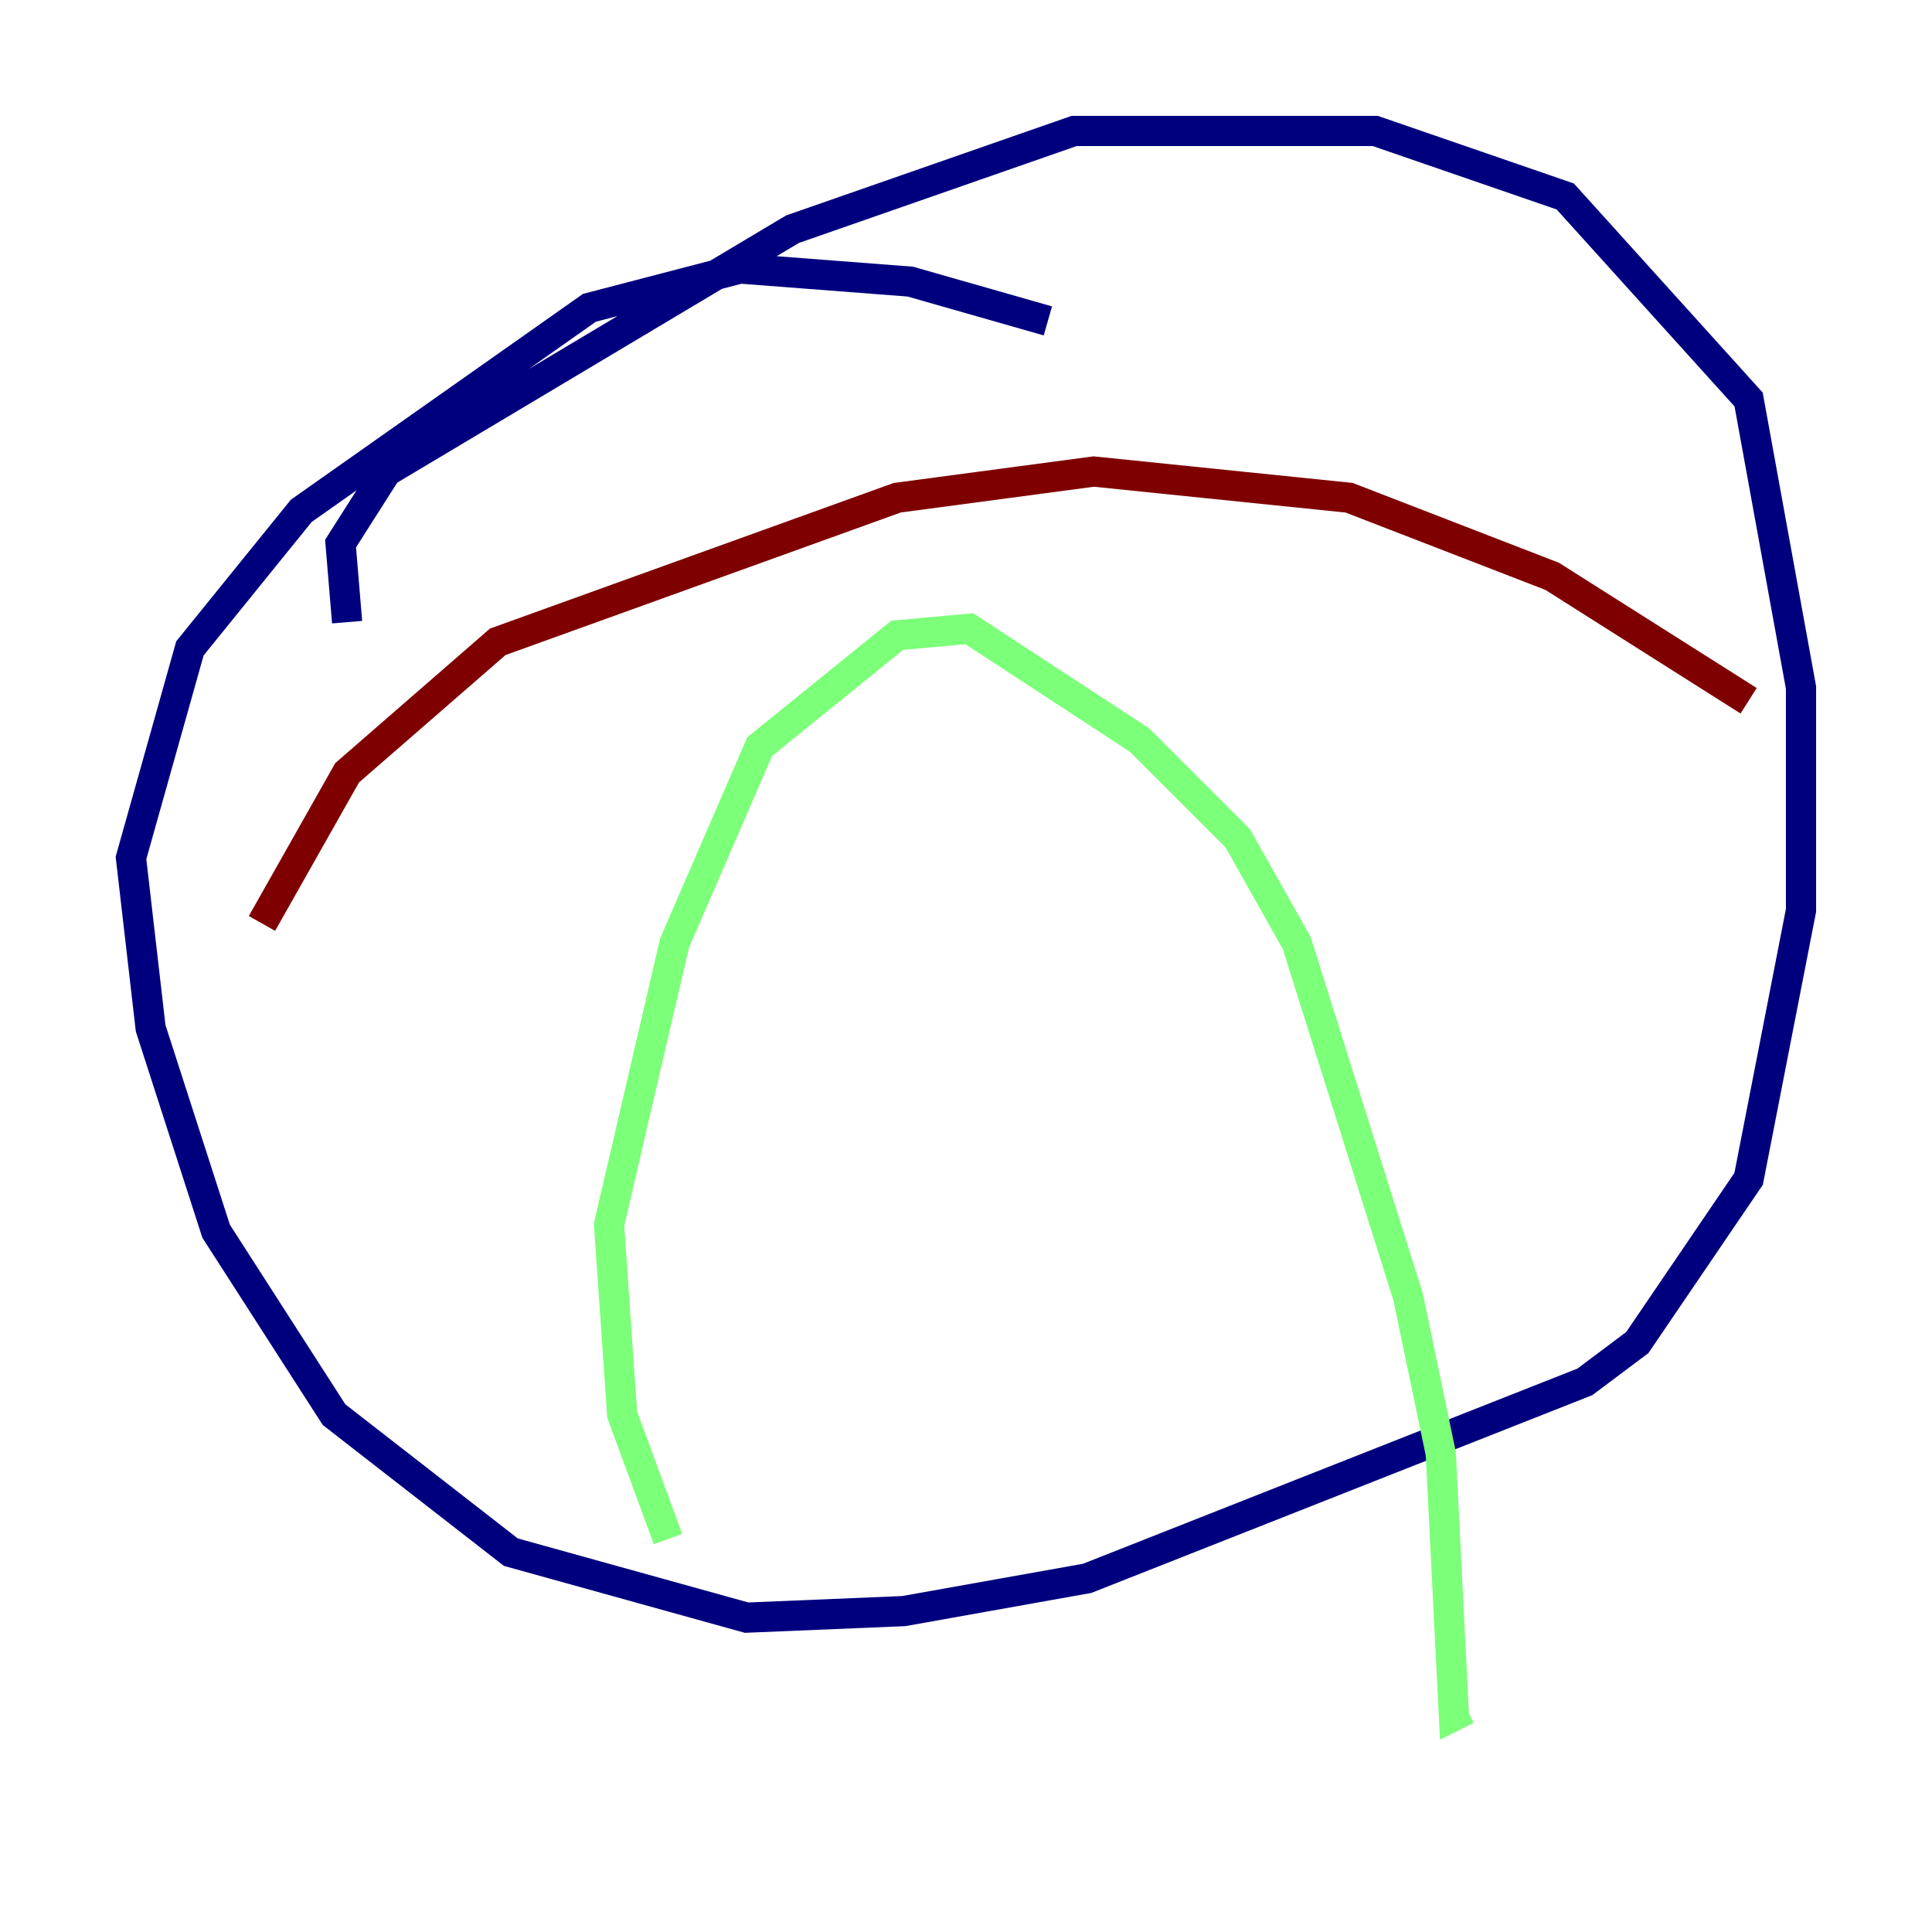 <?xml version="1.0" encoding="utf-8" ?>
<svg baseProfile="tiny" height="128" version="1.2" viewBox="0,0,128,128" width="128" xmlns="http://www.w3.org/2000/svg" xmlns:ev="http://www.w3.org/2001/xml-events" xmlns:xlink="http://www.w3.org/1999/xlink"><defs /><polyline fill="none" points="69.424,21.261 60.312,18.658 49.031,17.79 39.051,20.393 19.959,33.844 12.583,42.956 8.678,56.841 9.98,68.122 14.319,81.573 22.129,93.722 33.844,102.834 49.464,107.173 59.878,106.739 72.027,104.57 105.003,91.552 108.475,88.949 115.851,78.102 119.322,60.312 119.322,45.559 115.851,26.468 103.702,13.017 91.119,8.678 71.159,8.678 52.502,15.186 25.6,31.241 22.563,36.014 22.997,41.22" stroke="#00007f" stroke-width="2" /><polyline fill="none" points="44.258,101.966 41.22,93.722 40.352,81.139 44.691,62.481 50.332,49.464 59.444,42.088 64.217,41.654 75.498,49.031 82.007,55.539 85.912,62.481 93.288,85.912 95.458,96.325 96.325,113.681 97.193,113.248" stroke="#7cff79" stroke-width="2" /><polyline fill="none" points="115.851,46.427 102.834,38.183 89.383,32.976 72.461,31.241 59.444,32.976 32.976,42.522 22.997,51.2 17.356,61.18" stroke="#7f0000" stroke-width="2" /></svg>